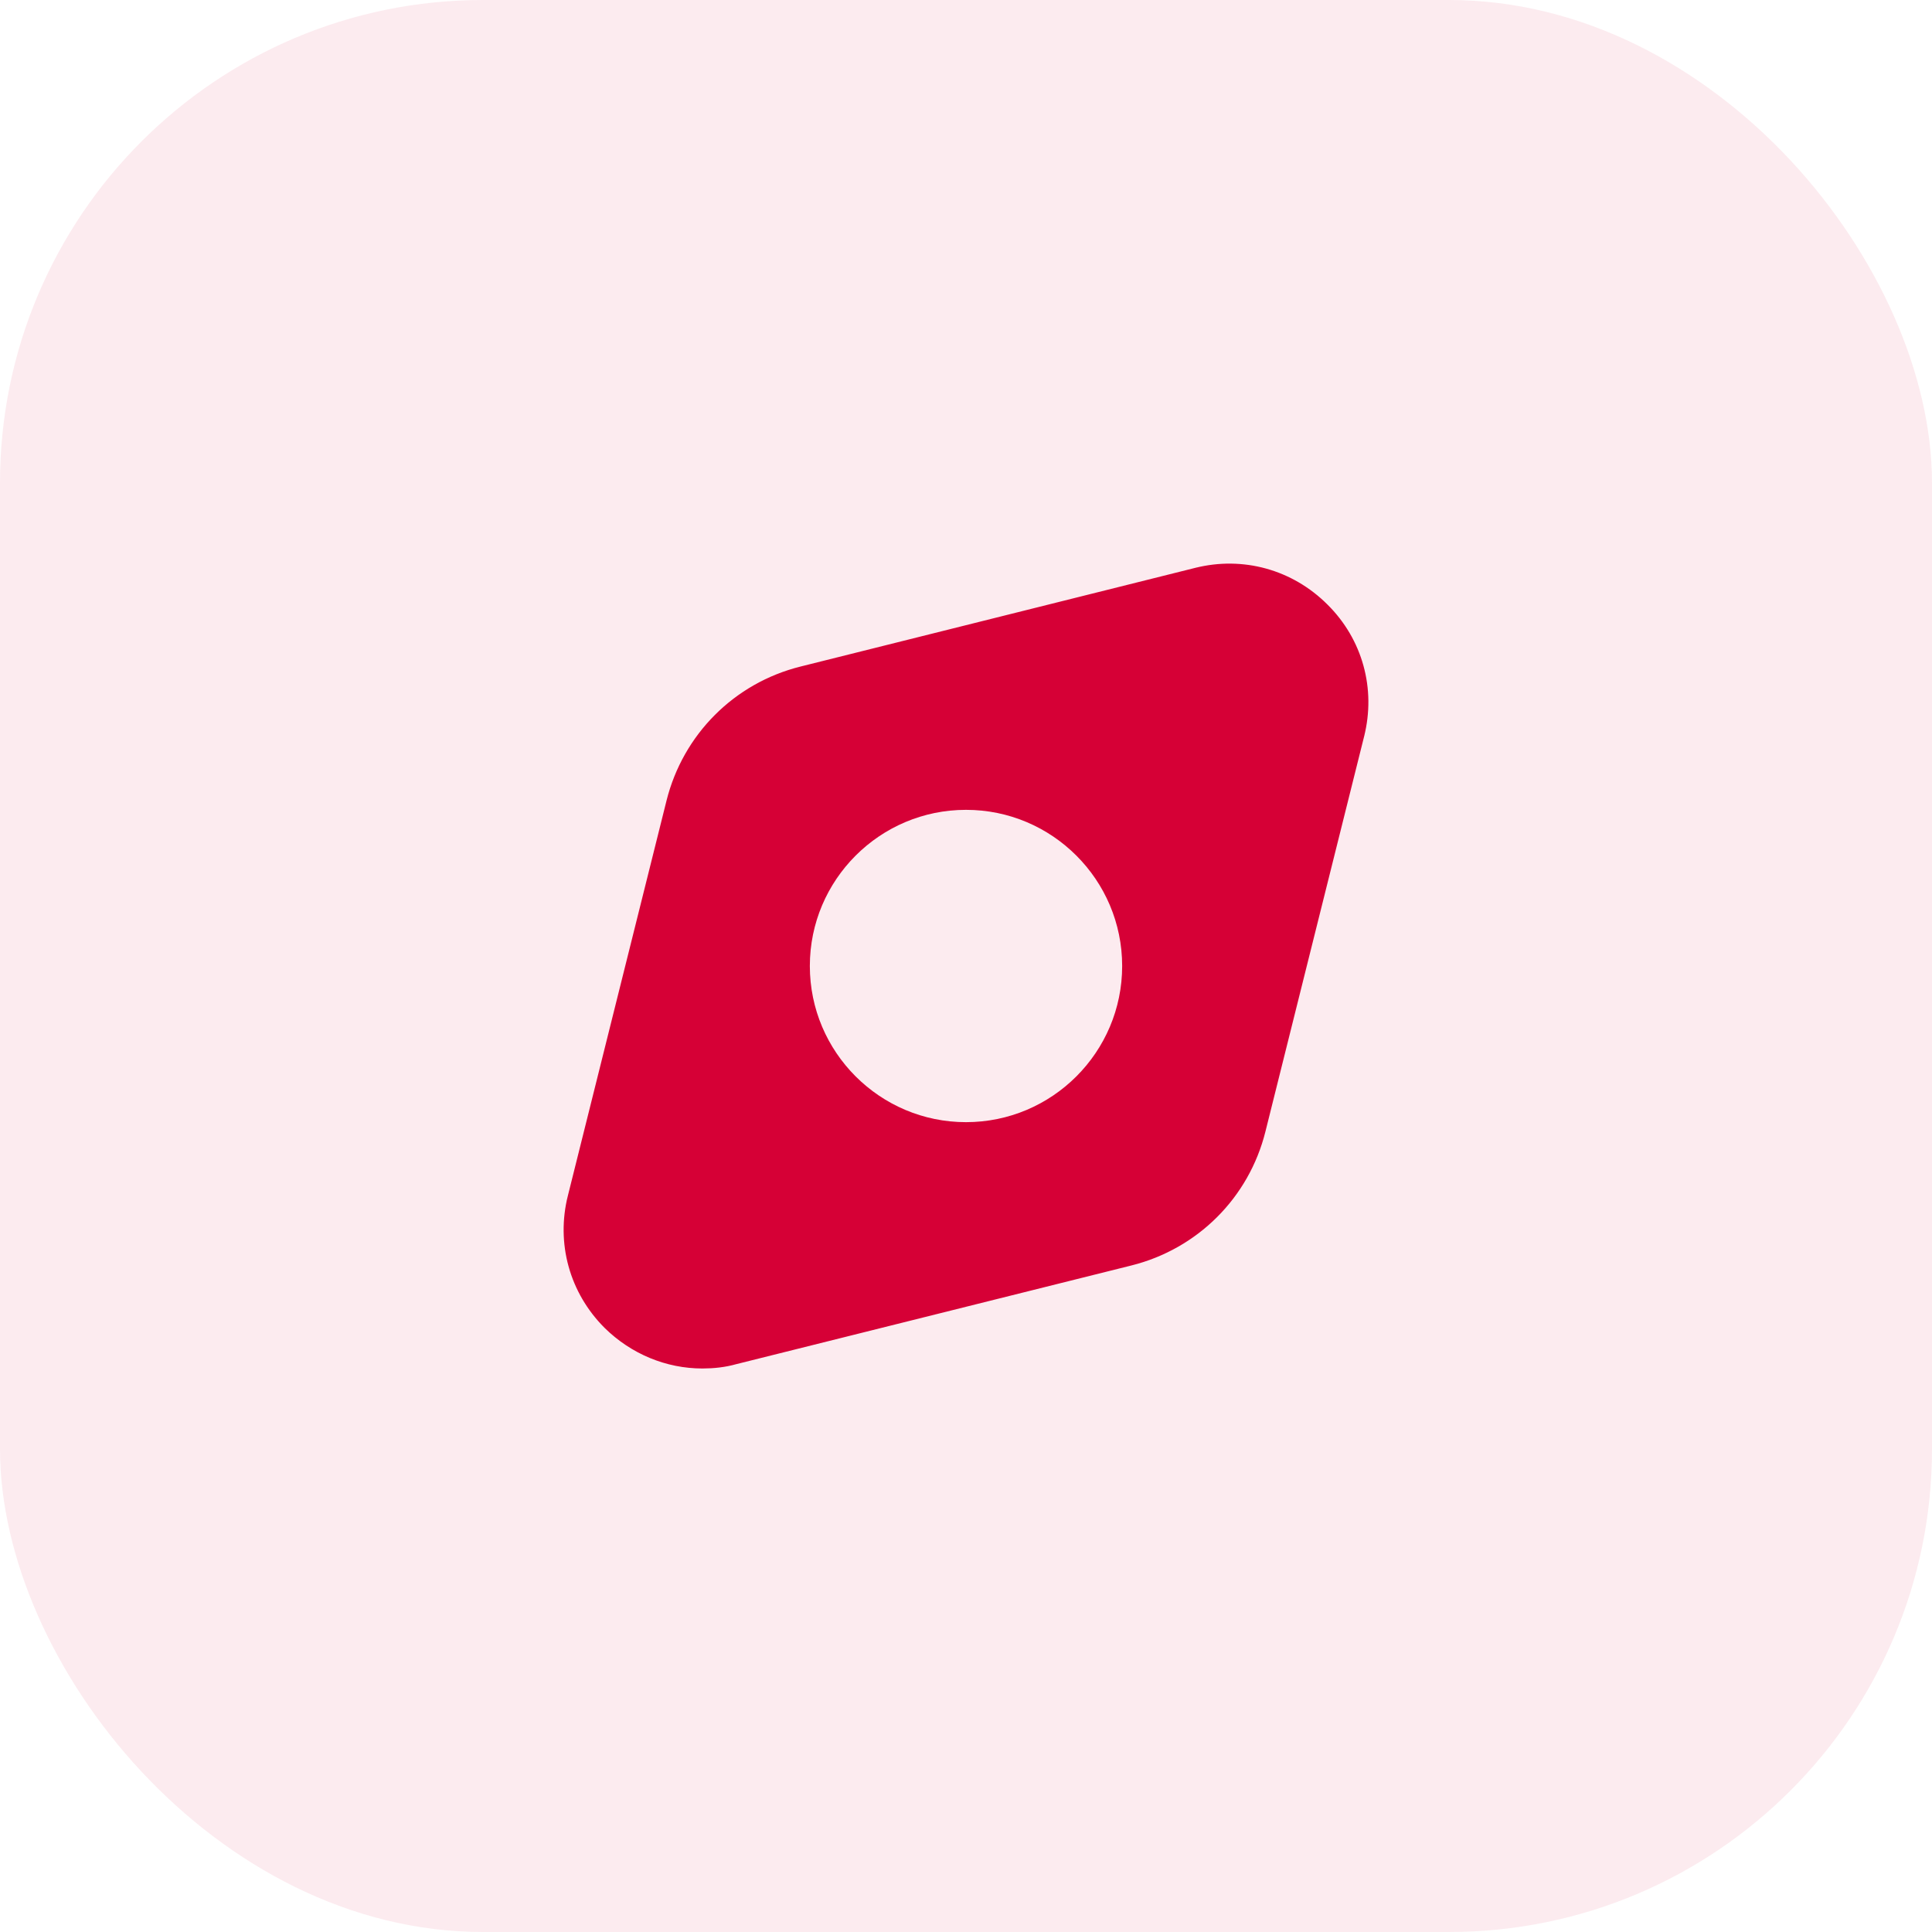 <svg width="64" height="64" viewBox="0 0 64 64" fill="none" xmlns="http://www.w3.org/2000/svg">
<rect width="64" height="64" rx="16" fill="#D60036" fill-opacity="0.08"/>
<path d="M43.62 20.38L43.622 20.382C44.655 21.404 45.059 22.861 44.702 24.278L44.702 24.279L41.435 37.359L41.435 37.359C40.933 39.379 39.367 40.933 37.359 41.435L24.279 44.702L24.271 44.704L24.263 44.706C23.944 44.797 23.606 44.833 23.267 44.833C22.202 44.833 21.168 44.408 20.379 43.632C19.344 42.596 18.942 41.137 19.298 39.722L19.299 39.721L22.565 26.641C22.565 26.641 22.565 26.641 22.565 26.641C23.067 24.633 24.622 23.067 26.641 22.565L26.641 22.565L39.708 19.298L39.709 19.298C41.125 18.941 42.584 19.344 43.62 20.38ZM26.327 32C26.327 35.13 28.871 37.673 32 37.673C35.13 37.673 37.673 35.13 37.673 32C37.673 28.87 35.13 26.327 32 26.327C28.871 26.327 26.327 28.87 26.327 32Z" fill="#D60036" stroke="#D60036"/>
</svg>
